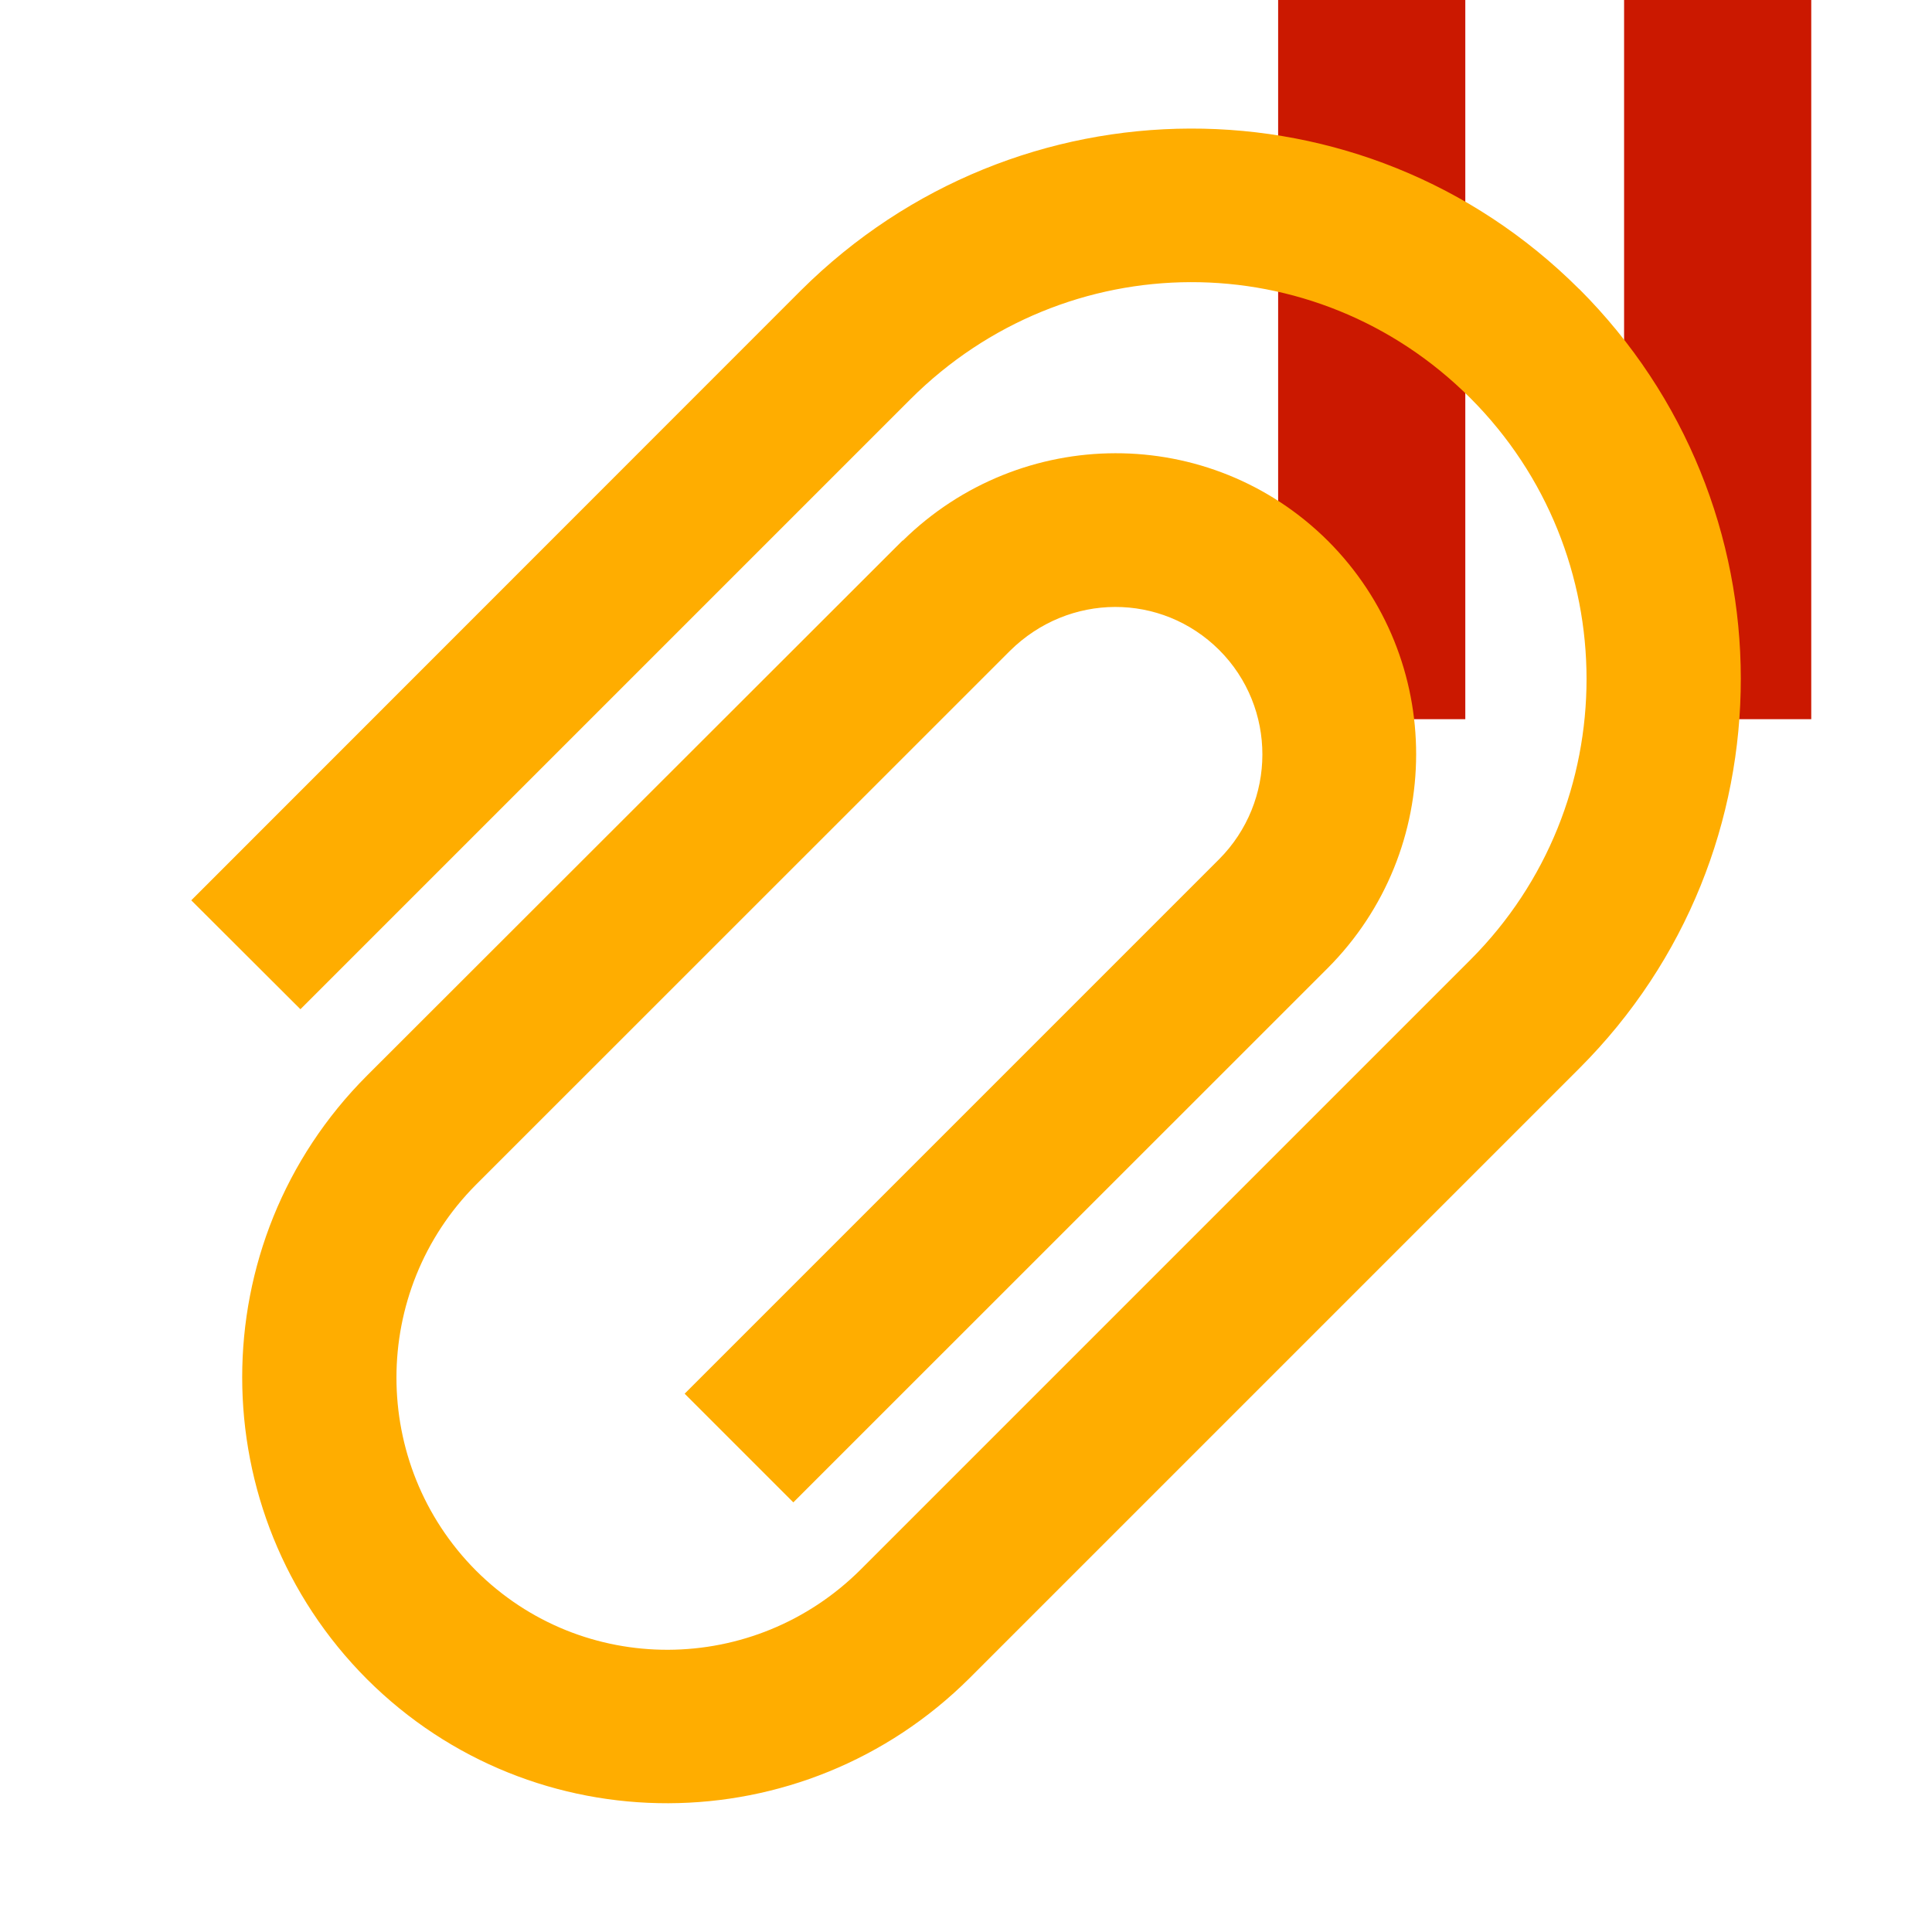 <svg width="16" height="16" xmlns="http://www.w3.org/2000/svg" viewBox="0 0 16 16" shape-rendering="geometricPrecision" fill="#ffad00"><defs><mask id="a"><rect fill="#fff" width="100%" height="100%"/><path fill="#000" d="M13.135-1H9.585v7.956H16V-1z"/></mask></defs><g fill="#cb1800"><path d="M10.585 0h1.55v5.956h-1.55zM13.45 0H15v5.956h-1.55z"/></g><path d="M13.078 2.394C11.292.612 8.42.628 6.634 2.404l-5.05 5.052.904.902 5.05-5.05c1.29-1.29 3.354-1.297 4.64-.01 1.28 1.283 1.283 3.364 0 4.65l-5.05 5.05c-.882.88-2.305.89-3.187.008-.877-.882-.877-2.312 0-3.194L8.364 5.39c.488-.483 1.254-.484 1.733-.007.478.478.476 1.255-.002 1.734L5.67 11.542l.9.9 4.424-4.423c.976-.978.98-2.563.003-3.54-.978-.972-2.543-.962-3.52-.002h-.003L3.04 8.907c-1.38 1.38-1.378 3.62 0 5 1.38 1.376 3.61 1.365 4.99-.01l5.05-5.05c1.785-1.785 1.78-4.672-.002-6.454z" mask="url(#a)"/></svg>